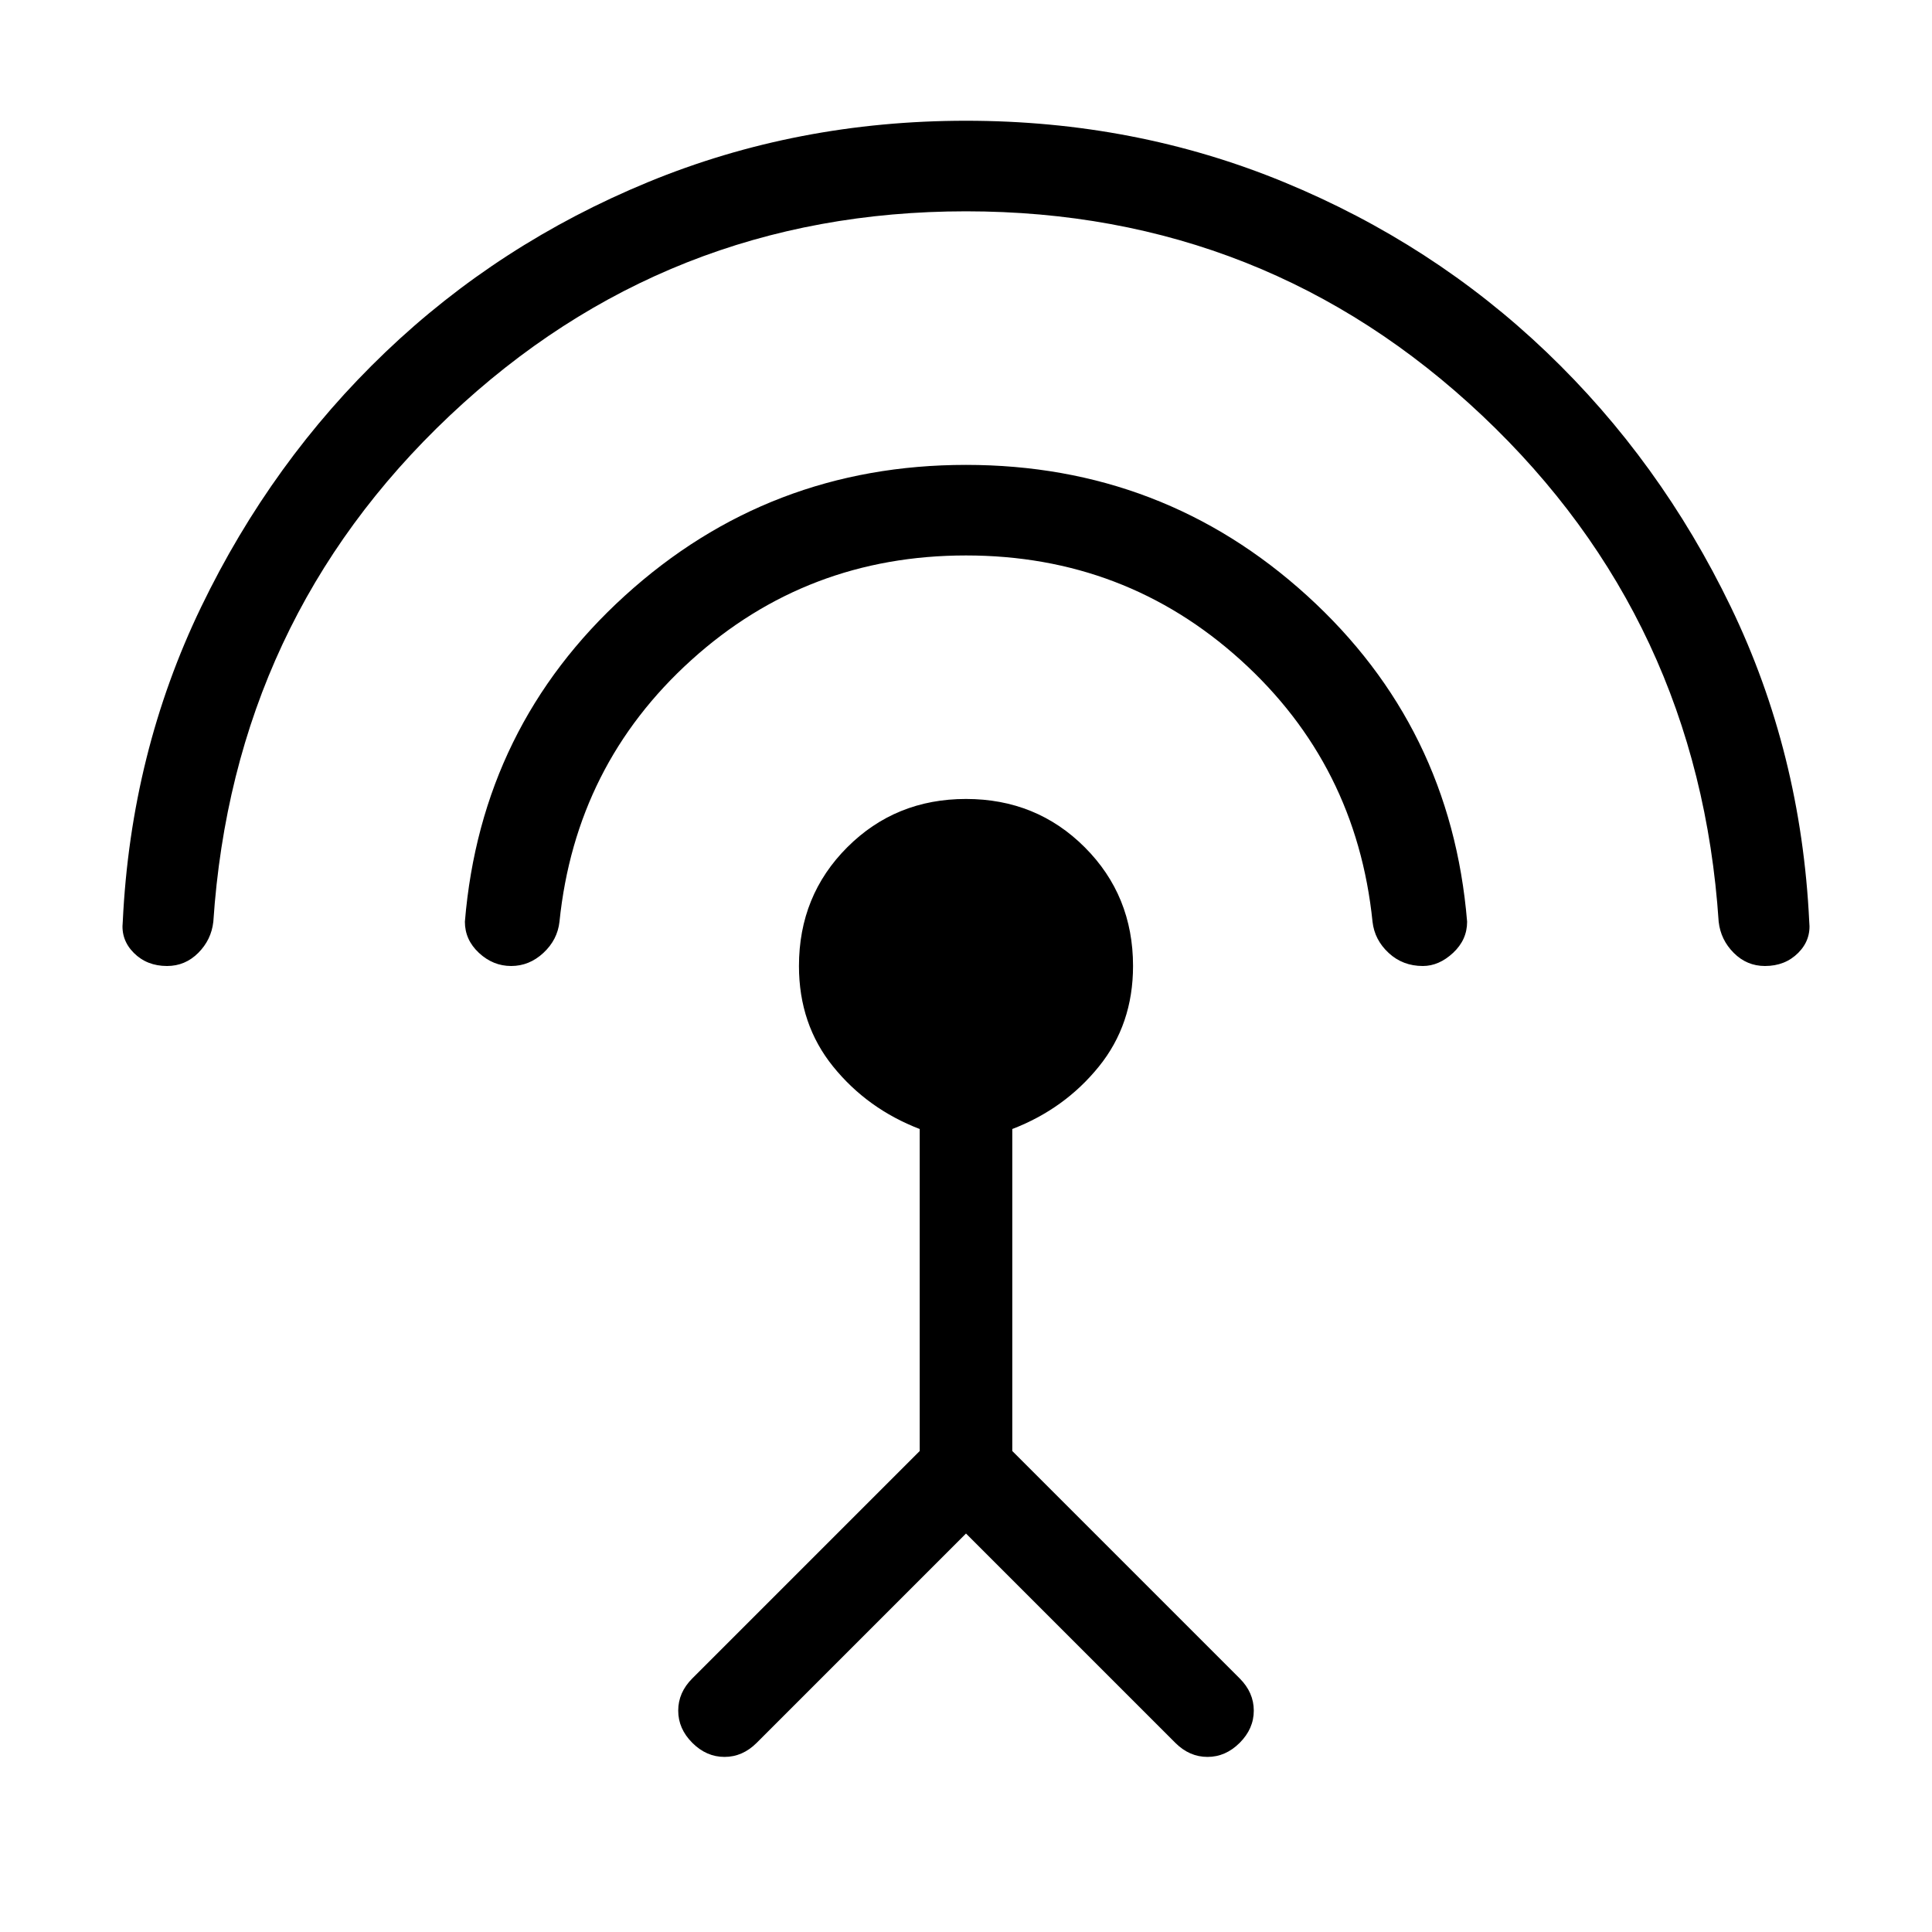 <svg xmlns="http://www.w3.org/2000/svg" height="48" width="48"><path d="M24 38.1 18.8 43.3Q18.45 43.65 18 43.65Q17.55 43.65 17.2 43.3Q16.85 42.95 16.85 42.5Q16.85 42.05 17.2 41.7L22.85 36.05V28.05Q21.55 27.55 20.7 26.5Q19.85 25.45 19.85 24Q19.85 22.25 21.05 21.05Q22.25 19.85 24 19.85Q25.75 19.85 26.95 21.05Q28.15 22.25 28.15 24Q28.15 25.45 27.3 26.5Q26.45 27.55 25.15 28.05V36.05L30.8 41.7Q31.15 42.05 31.15 42.5Q31.15 42.95 30.8 43.3Q30.45 43.65 30 43.65Q29.55 43.65 29.2 43.3ZM24 13.8Q20.05 13.8 17.175 16.4Q14.3 19 13.9 22.9Q13.85 23.35 13.5 23.675Q13.15 24 12.7 24Q12.25 24 11.9 23.675Q11.55 23.35 11.55 22.9Q11.95 18.05 15.525 14.8Q19.1 11.55 24 11.55Q28.9 11.55 32.475 14.8Q36.05 18.05 36.45 22.9Q36.45 23.35 36.1 23.675Q35.75 24 35.35 24Q34.85 24 34.5 23.675Q34.15 23.35 34.1 22.9Q33.7 19 30.825 16.4Q27.95 13.8 24 13.8ZM24 5.25Q16.55 5.25 11.175 10.325Q5.8 15.4 5.3 22.9Q5.25 23.35 4.925 23.675Q4.6 24 4.15 24Q3.65 24 3.325 23.675Q3 23.35 3.05 22.9Q3.25 18.7 5 15.075Q6.75 11.45 9.575 8.75Q12.4 6.05 16.1 4.525Q19.8 3 24 3Q28.2 3 31.9 4.525Q35.6 6.05 38.425 8.75Q41.25 11.45 43 15.075Q44.75 18.7 44.95 22.9Q45 23.35 44.675 23.675Q44.35 24 43.85 24Q43.4 24 43.075 23.675Q42.75 23.35 42.7 22.9Q42.2 15.4 36.825 10.325Q31.45 5.25 24 5.25Z"/></svg>